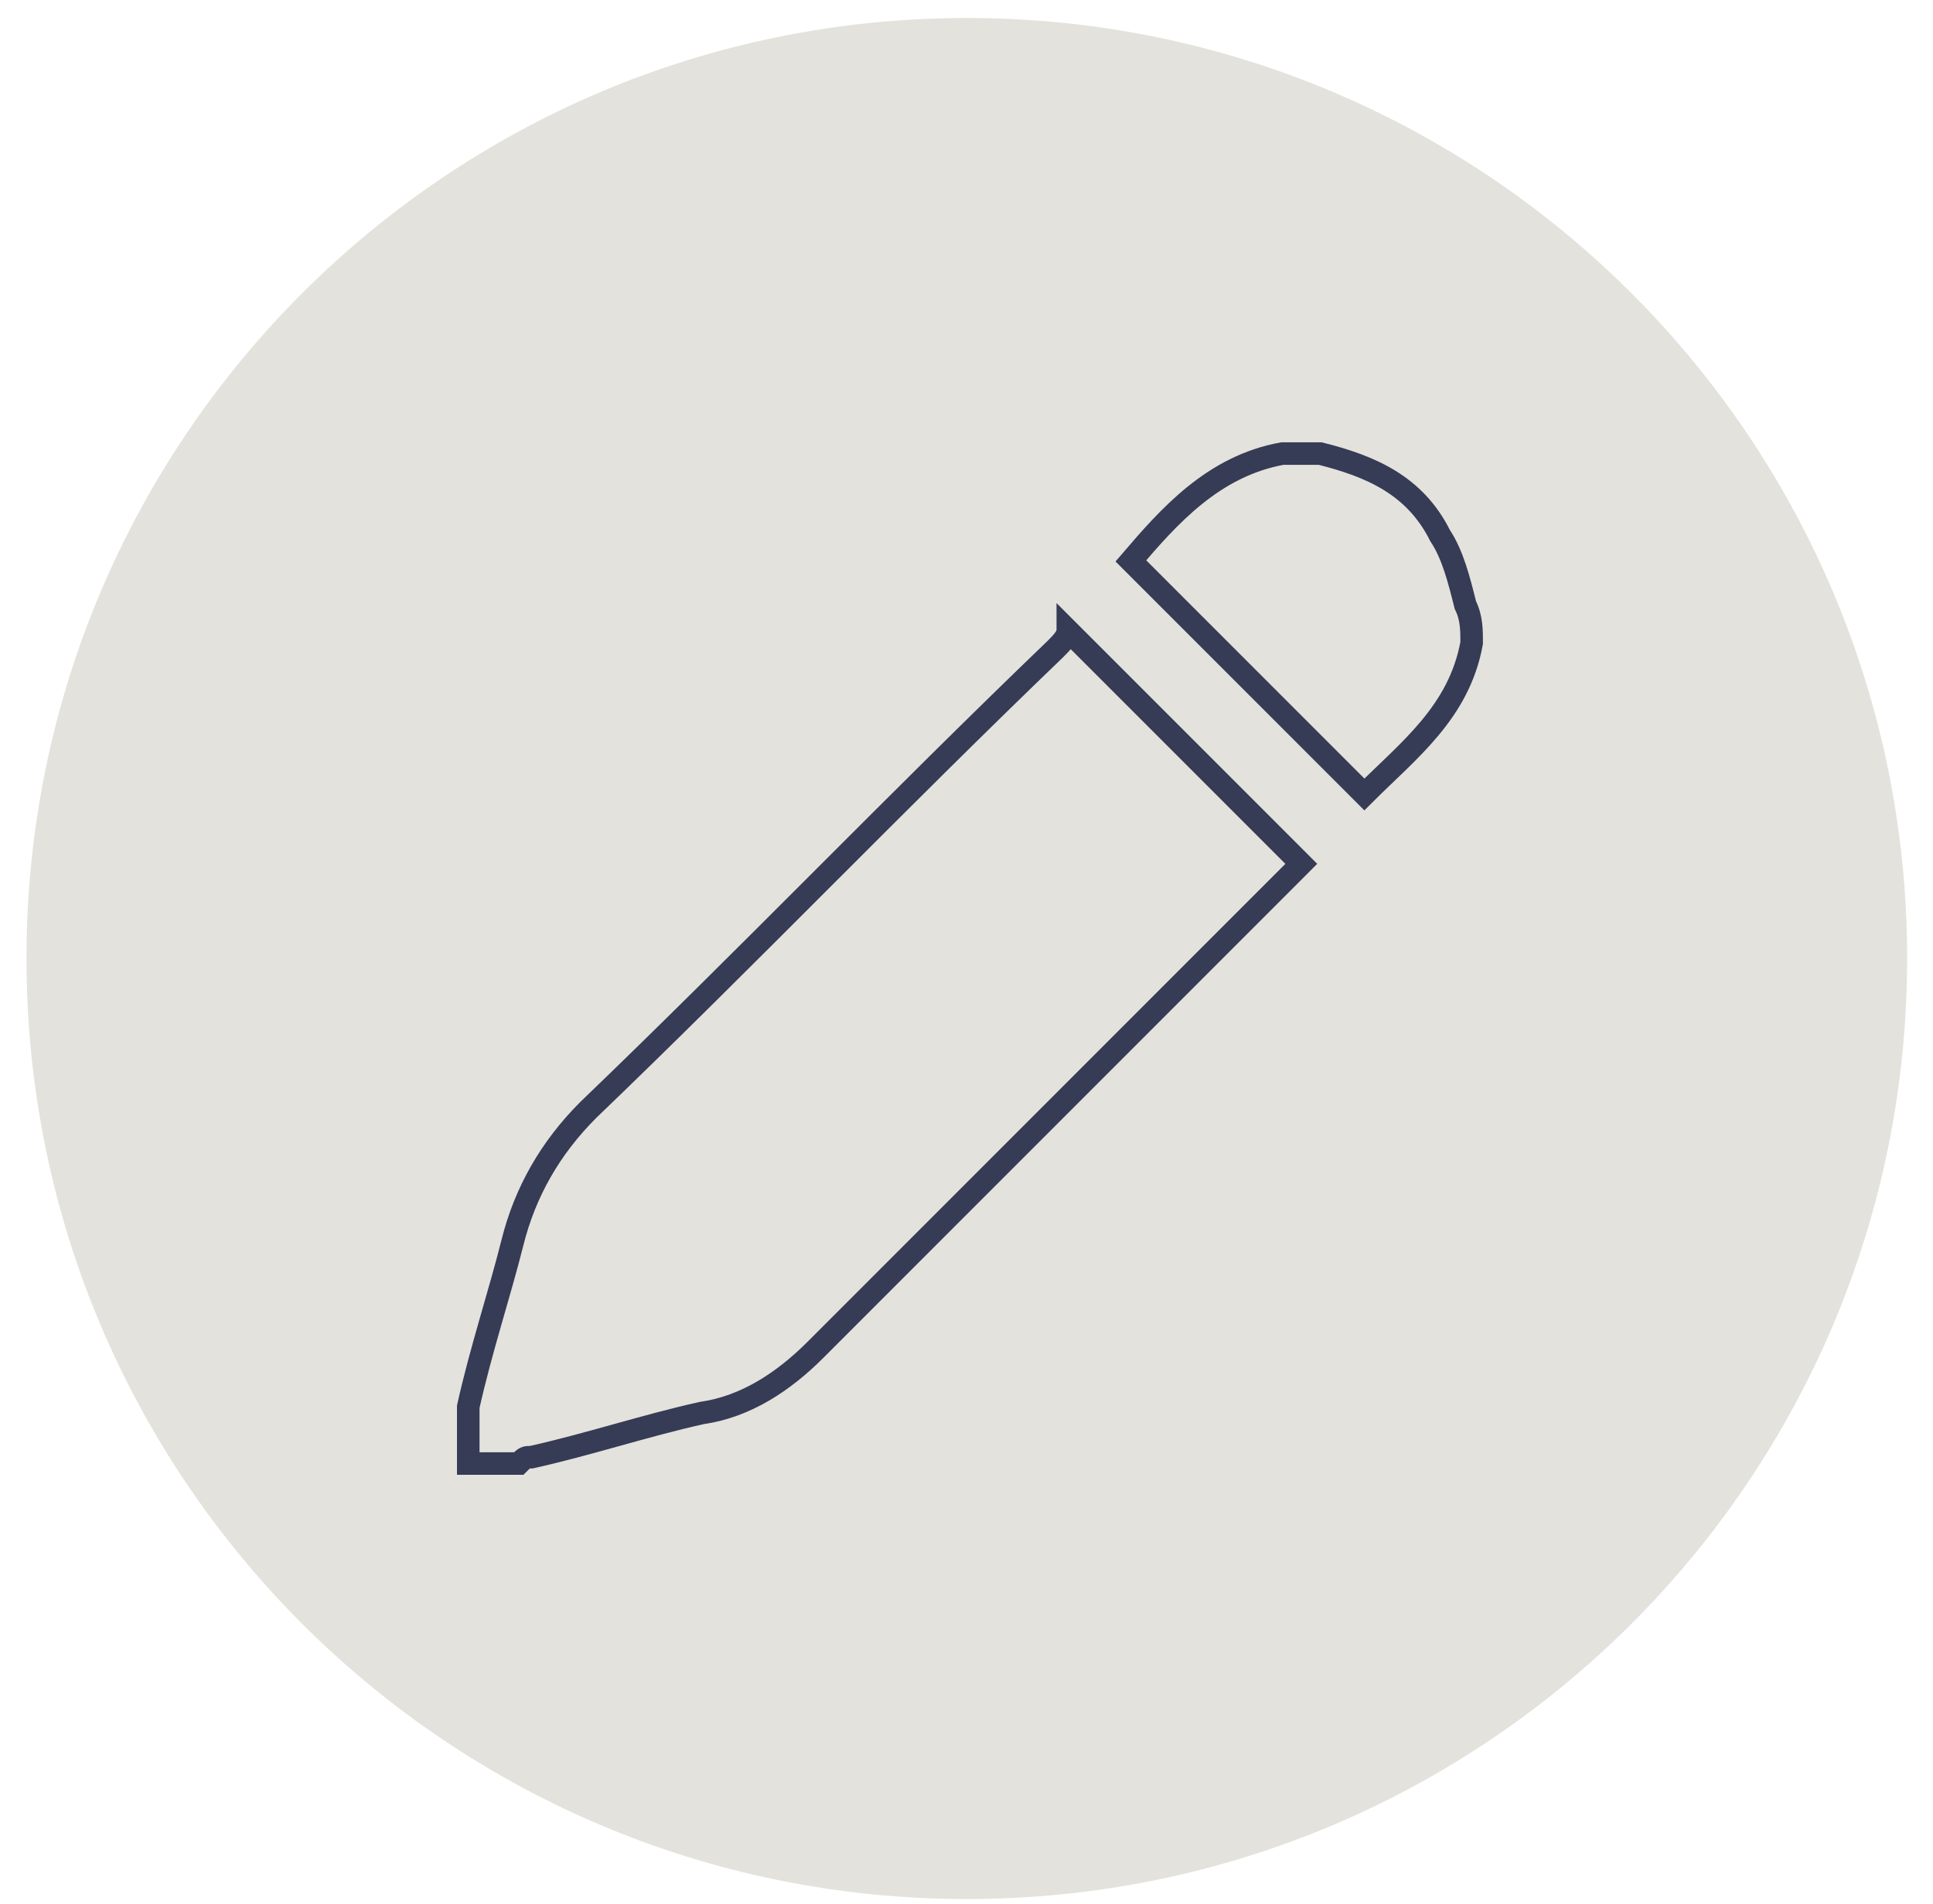 <svg width="65" height="64" viewBox="0 0 65 64" fill="none" xmlns="http://www.w3.org/2000/svg">
<path d="M32.511 63.845C49.974 63.845 64.13 49.688 64.13 32.225C64.13 14.762 49.974 0.605 32.511 0.605C15.047 0.605 0.891 14.762 0.891 32.225C0.891 49.688 15.047 63.845 32.511 63.845Z" fill="#E3E2DC"/>
<path d="M15.746 47.293C16.171 45.383 16.807 43.473 17.232 41.775C17.656 40.077 18.505 38.592 19.778 37.319C25.084 32.225 30.177 26.92 35.482 21.827C35.694 21.615 35.906 21.403 35.906 21.19C38.665 23.949 41.212 26.496 43.758 29.042C43.758 29.042 43.546 29.255 43.334 29.467C38.029 34.772 32.723 40.077 27.418 45.383C26.357 46.444 25.084 47.293 23.598 47.505C21.688 47.929 19.778 48.566 17.868 48.99C17.656 48.99 17.656 48.99 17.444 49.203C16.807 49.203 16.171 49.203 15.746 49.203C15.746 48.566 15.746 47.929 15.746 47.293Z" stroke="#363B56" stroke-width="0.758" stroke-miterlimit="10"/>
<path d="M49.487 21.615C49.062 23.95 47.365 25.223 45.879 26.709C43.333 24.162 40.574 21.403 38.027 18.857C39.301 17.371 40.786 15.674 43.12 15.249C43.545 15.249 43.969 15.249 44.394 15.249C46.092 15.674 47.577 16.31 48.426 18.008C48.85 18.644 49.062 19.493 49.275 20.342C49.487 20.767 49.487 21.191 49.487 21.615Z" stroke="#363B56" stroke-width="0.758" stroke-miterlimit="10"/>
</svg>
